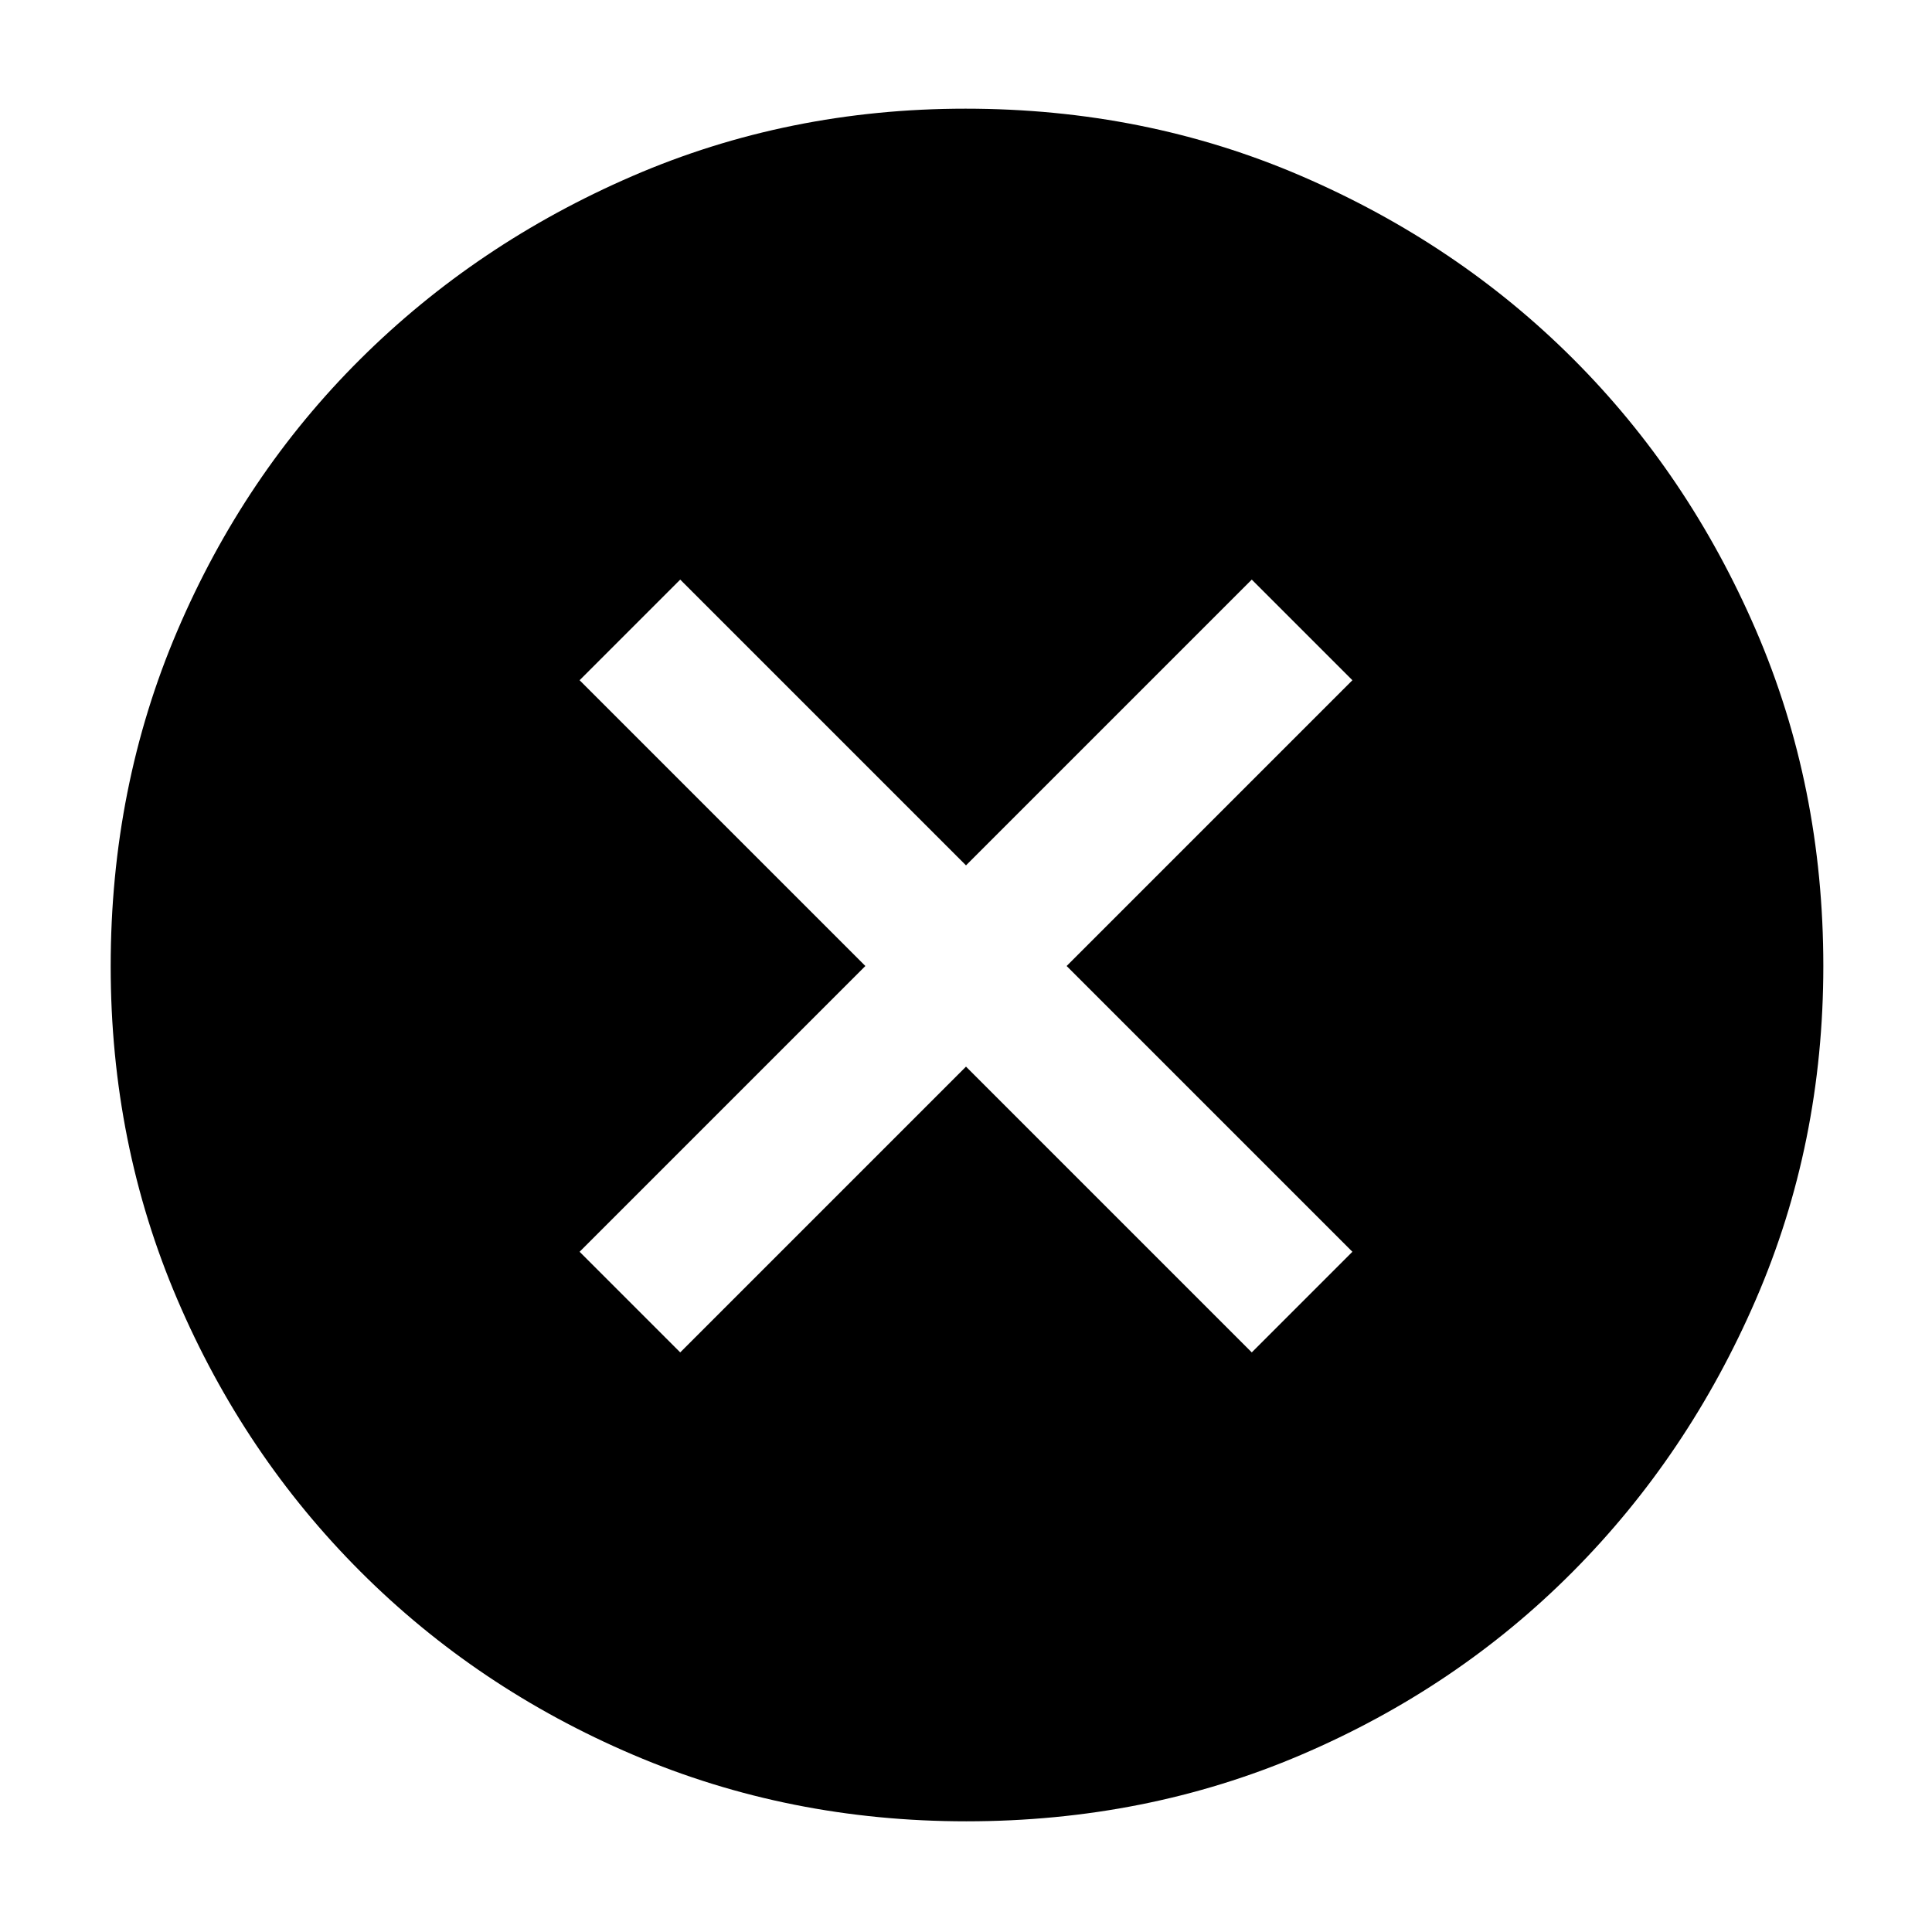 <svg xmlns="http://www.w3.org/2000/svg" width="48" height="48" viewBox="0 96 960 960"><path d="m338 768 142-142 142 142 50-50-142-142 142-142-50-50-142 142-142-142-50 50 142 142-142 142 50 50Zm142.138 233q-88.138 0-165.625-33.084-77.488-33.083-135.417-91.012T88.084 741.625Q55 664.276 55 576.138 55 487 88.084 409.513q33.083-77.488 90.855-134.969 57.772-57.482 135.195-91.013Q391.557 150 479.779 150q89.221 0 166.827 33.454 77.605 33.453 135.012 90.802 57.407 57.349 90.895 134.877Q906 486.66 906 576q0 88.276-33.531 165.747-33.531 77.471-91.013 135.278-57.481 57.808-134.831 90.891Q569.276 1001 480.138 1001Z"/></svg>